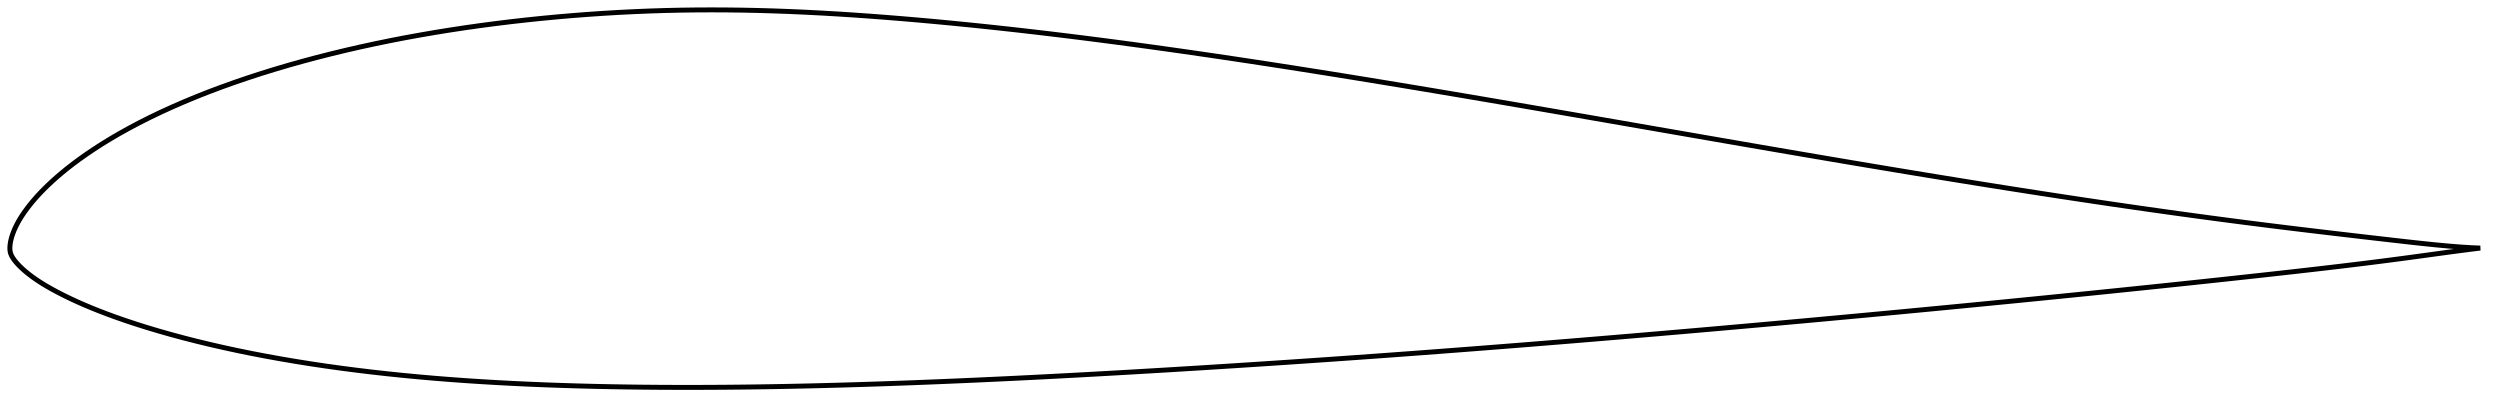 <?xml version="1.0" encoding="utf-8" ?>
<svg baseProfile="full" height="164.817" version="1.1" width="1011.992" xmlns="http://www.w3.org/2000/svg" xmlns:ev="http://www.w3.org/2001/xml-events" xmlns:xlink="http://www.w3.org/1999/xlink"><defs /><polygon fill="none" points="1003.992,100.425 1000.371,100.264 995.912,99.984 991.127,99.601 986.003,99.123 980.534,98.559 974.735,97.921 968.642,97.23 962.314,96.505 955.821,95.754 949.224,94.984 942.564,94.201 935.865,93.404 929.144,92.594 922.412,91.769 915.676,90.928 908.935,90.069 902.19,89.194 895.44,88.301 888.685,87.391 881.924,86.465 875.159,85.522 868.388,84.563 861.612,83.588 854.832,82.599 848.046,81.596 841.257,80.58 834.462,79.55 827.664,78.508 820.862,77.454 814.055,76.388 807.245,75.311 800.431,74.223 793.612,73.125 786.789,72.018 779.961,70.901 773.129,69.775 766.293,68.641 759.451,67.499 752.605,66.35 745.754,65.194 738.899,64.031 732.039,62.862 725.175,61.688 718.306,60.51 711.432,59.326 704.554,58.139 697.67,56.948 690.783,55.754 683.891,54.557 676.995,53.359 670.097,52.16 663.198,50.96 656.299,49.761 649.401,48.562 642.507,47.366 635.617,46.172 628.732,44.981 621.854,43.795 614.981,42.613 608.115,41.436 601.255,40.265 594.401,39.1 587.553,37.941 580.71,36.79 573.873,35.646 567.04,34.511 560.214,33.384 553.392,32.267 546.576,31.16 539.766,30.063 532.961,28.977 526.161,27.904 519.368,26.843 512.581,25.795 505.8,24.76 499.025,23.74 492.256,22.735 485.495,21.747 478.74,20.774 471.992,19.819 465.251,18.883 458.518,17.965 451.792,17.067 445.074,16.189 438.364,15.332 431.663,14.498 424.969,13.687 418.284,12.899 411.607,12.135 404.939,11.397 398.279,10.685 391.628,10.001 384.986,9.344 378.356,8.717 371.739,8.121 365.138,7.557 358.556,7.027 351.997,6.53 345.464,6.072 338.959,5.653 332.482,5.277 326.036,4.946 319.619,4.661 313.229,4.425 306.866,4.24 300.527,4.107 294.21,4.027 287.912,4.0 281.629,4.029 275.358,4.114 269.095,4.257 262.835,4.459 256.576,4.718 250.316,5.034 244.054,5.407 237.792,5.836 231.532,6.321 225.278,6.86 219.033,7.454 212.802,8.104 206.587,8.809 200.392,9.569 194.218,10.386 188.068,11.259 181.945,12.188 175.85,13.176 169.785,14.222 163.752,15.327 157.753,16.492 151.788,17.718 145.861,19.006 139.975,20.355 134.132,21.766 128.338,23.239 122.597,24.773 116.913,26.369 111.296,28.027 105.75,29.745 100.283,31.523 94.904,33.358 89.622,35.25 84.447,37.196 79.39,39.192 74.463,41.235 69.677,43.318 65.045,45.436 60.581,47.58 56.299,49.741 52.21,51.909 48.324,54.071 44.649,56.219 41.194,58.339 37.964,60.42 34.957,62.451 32.168,64.426 29.589,66.338 27.213,68.185 25.029,69.964 23.023,71.674 21.182,73.317 19.491,74.895 17.938,76.41 16.513,77.866 15.207,79.267 14.008,80.614 12.909,81.912 11.9,83.161 10.973,84.366 10.121,85.529 9.34,86.653 8.626,87.74 7.976,88.792 7.387,89.813 6.853,90.804 6.373,91.766 5.943,92.702 5.558,93.614 5.218,94.503 4.919,95.37 4.663,96.216 4.447,97.042 4.273,97.848 4.14,98.634 4.048,99.401 4.0,100.153 4.005,100.894 4.075,101.638 4.235,102.385 4.504,103.126 4.866,103.854 5.303,104.569 5.803,105.277 6.359,105.985 6.969,106.695 7.634,107.408 8.353,108.127 9.13,108.854 9.965,109.592 10.861,110.344 11.824,111.112 12.859,111.896 13.974,112.698 15.174,113.519 16.468,114.361 17.865,115.226 19.372,116.116 20.998,117.035 22.753,117.987 24.648,118.976 26.7,120.004 28.925,121.074 31.343,122.187 33.97,123.343 36.823,124.544 39.92,125.79 43.276,127.079 46.904,128.407 50.808,129.768 54.984,131.152 59.419,132.55 64.096,133.951 68.998,135.347 74.102,136.726 79.383,138.076 84.815,139.391 90.376,140.664 96.051,141.892 101.824,143.07 107.683,144.196 113.614,145.268 119.608,146.287 125.657,147.252 131.756,148.163 137.9,149.02 144.083,149.825 150.304,150.577 156.559,151.278 162.846,151.93 169.166,152.533 175.516,153.089 181.895,153.6 188.305,154.066 194.743,154.489 201.211,154.871 207.707,155.214 214.23,155.519 220.78,155.788 227.354,156.023 233.95,156.226 240.567,156.396 247.202,156.536 253.854,156.647 260.521,156.729 267.203,156.784 273.899,156.813 280.607,156.817 287.327,156.797 294.059,156.753 300.802,156.687 307.555,156.598 314.319,156.489 321.093,156.359 327.878,156.21 334.672,156.042 341.476,155.856 348.288,155.653 355.11,155.434 361.94,155.199 368.777,154.949 375.622,154.685 382.472,154.407 389.329,154.116 396.192,153.812 403.06,153.496 409.933,153.168 416.812,152.829 423.697,152.479 430.586,152.119 437.482,151.749 444.382,151.369 451.288,150.981 458.198,150.584 465.112,150.18 472.028,149.768 478.948,149.348 485.868,148.922 492.79,148.488 499.713,148.048 506.635,147.601 513.558,147.147 520.48,146.686 527.401,146.219 534.322,145.745 541.243,145.265 548.163,144.778 555.083,144.284 562.002,143.784 568.922,143.277 575.843,142.764 582.764,142.244 589.686,141.717 596.609,141.185 603.534,140.646 610.461,140.101 617.389,139.55 624.318,138.994 631.249,138.432 638.181,137.865 645.114,137.293 652.048,136.715 658.982,136.133 665.917,135.545 672.853,134.953 679.788,134.356 686.724,133.754 693.661,133.148 700.597,132.537 707.533,131.922 714.47,131.302 721.406,130.678 728.343,130.05 735.279,129.417 742.215,128.779 749.151,128.138 756.088,127.492 763.024,126.842 769.959,126.188 776.895,125.529 783.83,124.866 790.764,124.2 797.698,123.529 804.631,122.853 811.563,122.174 818.494,121.49 825.423,120.803 832.351,120.11 839.278,119.414 846.201,118.713 853.123,118.007 860.041,117.297 866.956,116.583 873.867,115.863 880.772,115.139 887.671,114.41 894.562,113.676 901.443,112.937 908.31,112.192 915.159,111.443 921.981,110.687 928.767,109.927 935.507,109.161 942.185,108.388 948.788,107.607 955.299,106.817 961.699,106.019 967.959,105.216 974.046,104.411 979.925,103.613 985.547,102.842 990.855,102.119 995.801,101.461 1000.358,100.875 1003.992,100.425" stroke="black" stroke-width="2.0" /></svg>